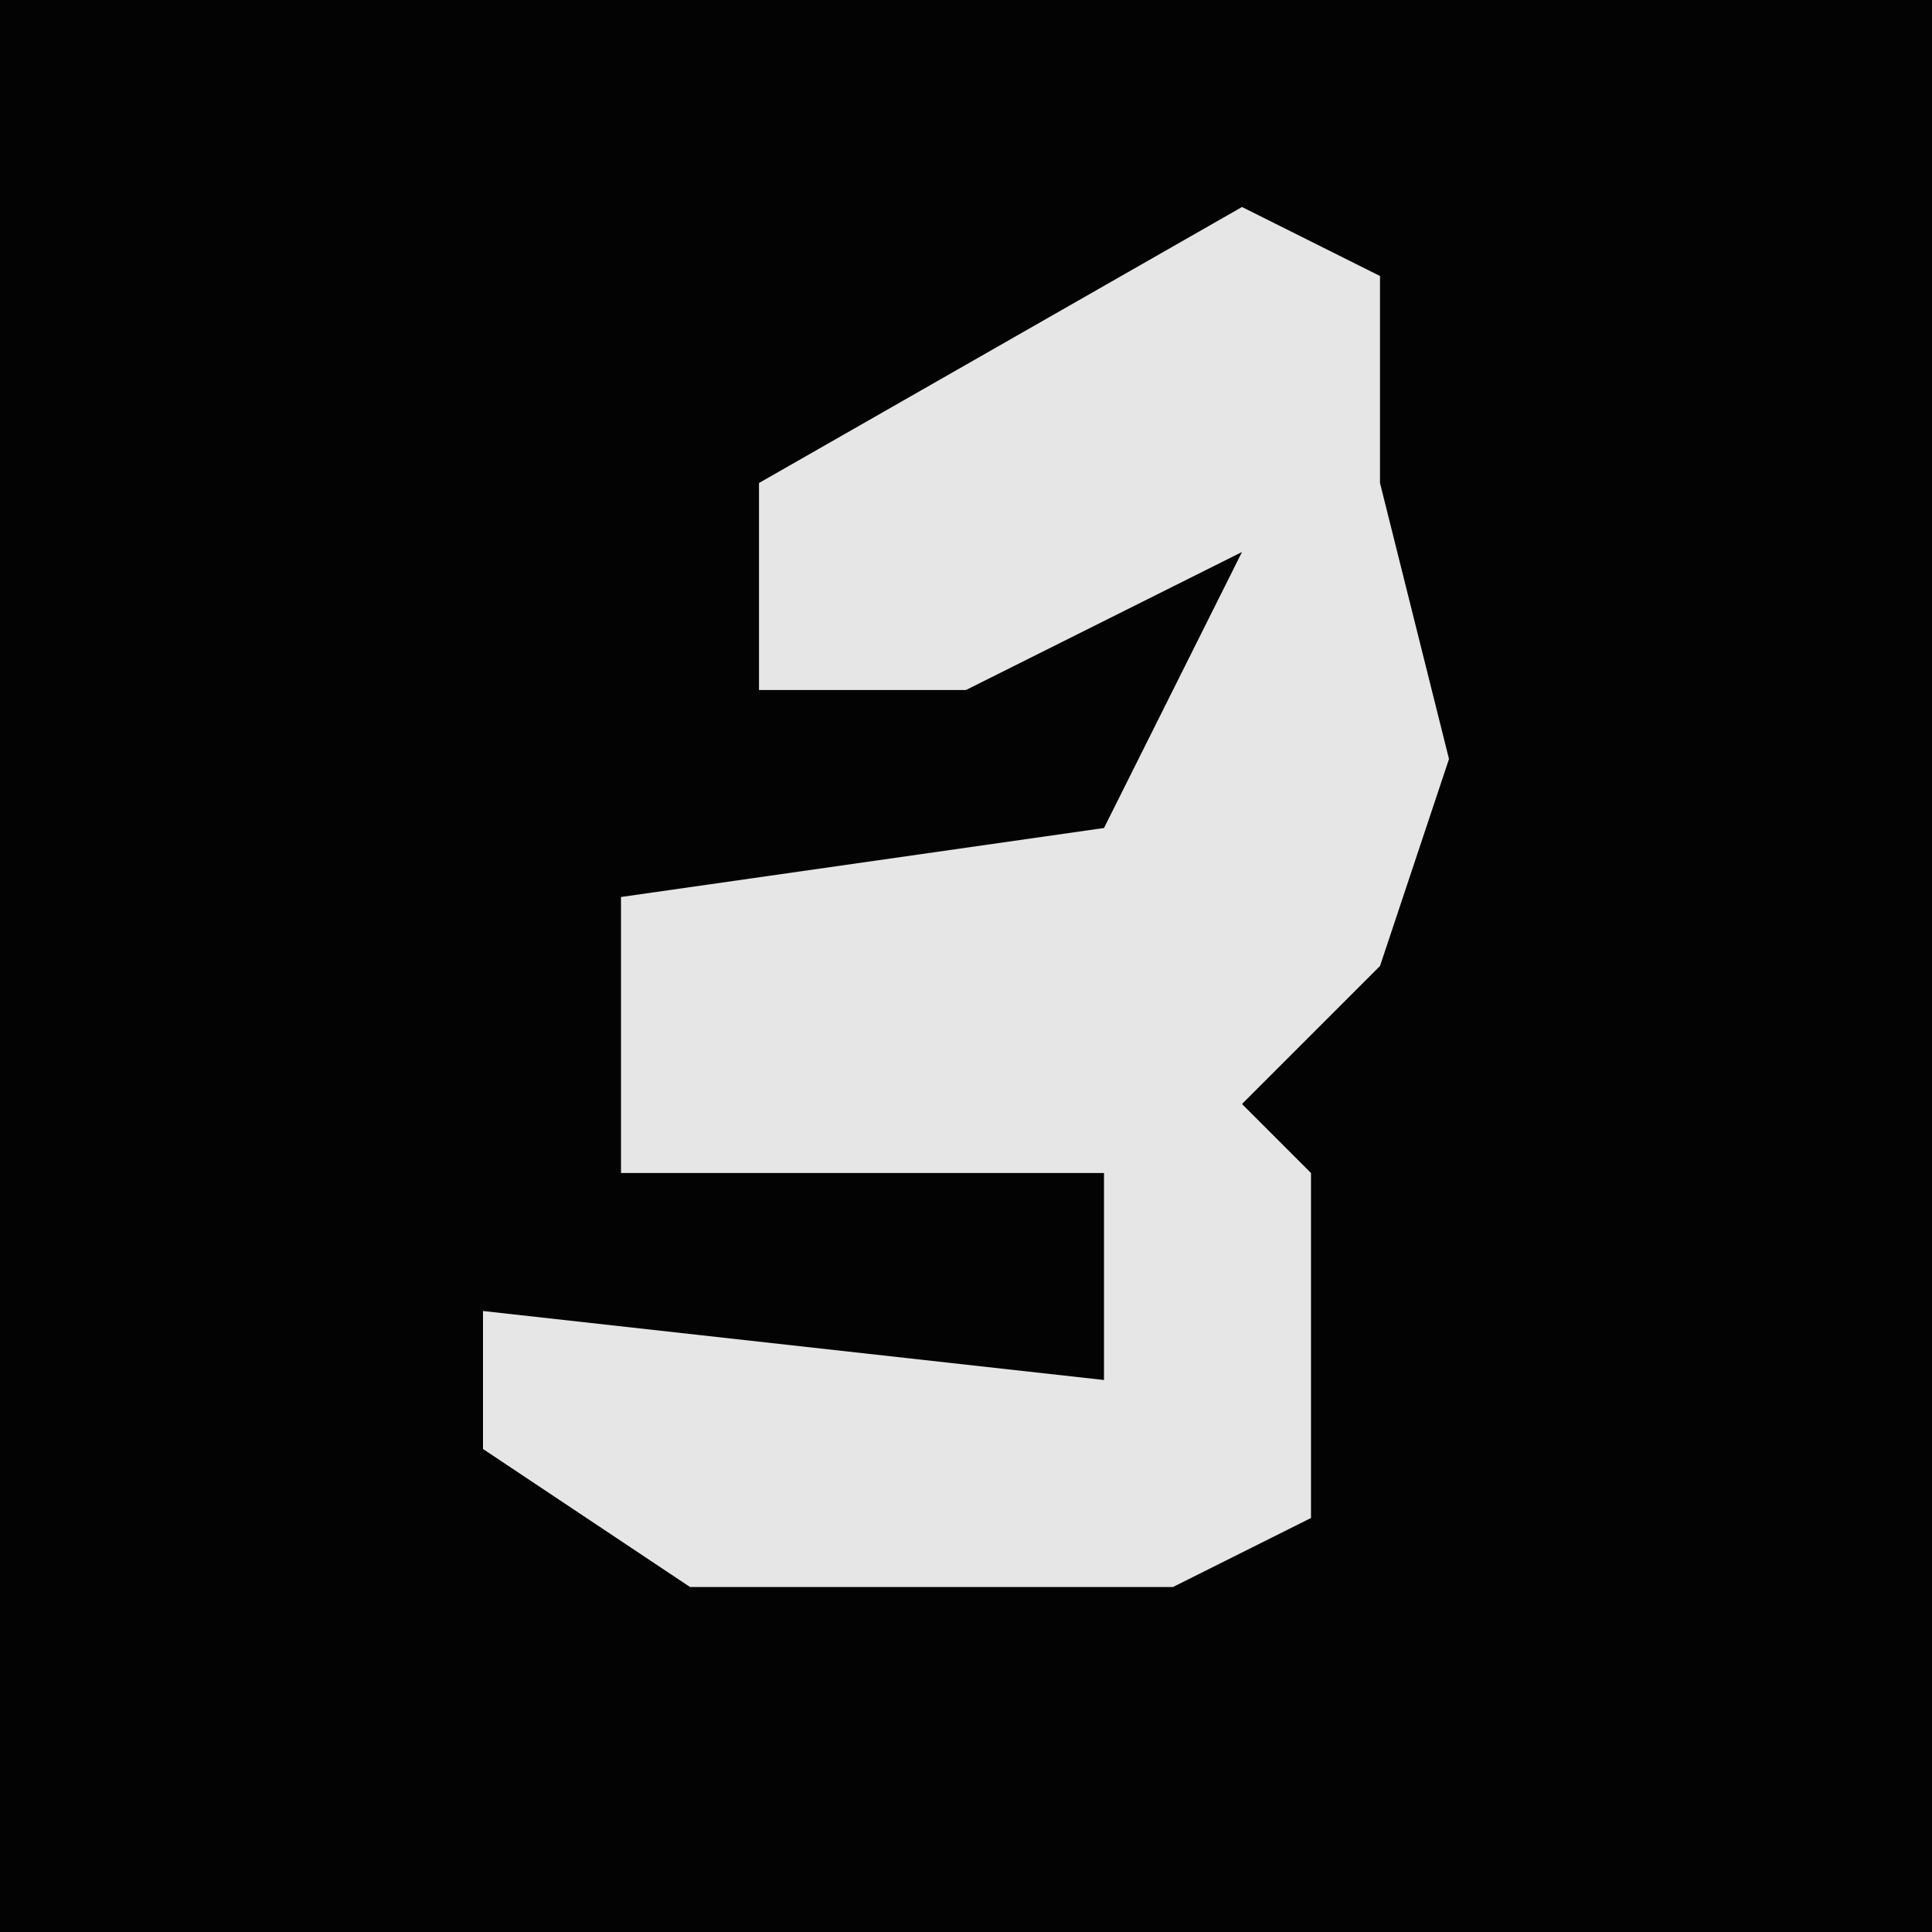 <?xml version="1.0" encoding="UTF-8"?>
<svg version="1.1" xmlns="http://www.w3.org/2000/svg" width="28" height="28">
<path d="M0,0 L28,0 L28,28 L0,28 Z " fill="#030303" transform="translate(0,0)"/>
<path d="M0,0 L2,1 L2,4 L3,8 L2,11 L0,13 L1,14 L1,19 L-1,20 L-8,20 L-11,18 L-11,16 L-2,17 L-2,14 L-9,14 L-9,10 L-2,9 L0,5 L-4,7 L-7,7 L-7,4 Z " fill="#E6E6E6" transform="translate(18,3)"/>
</svg>
